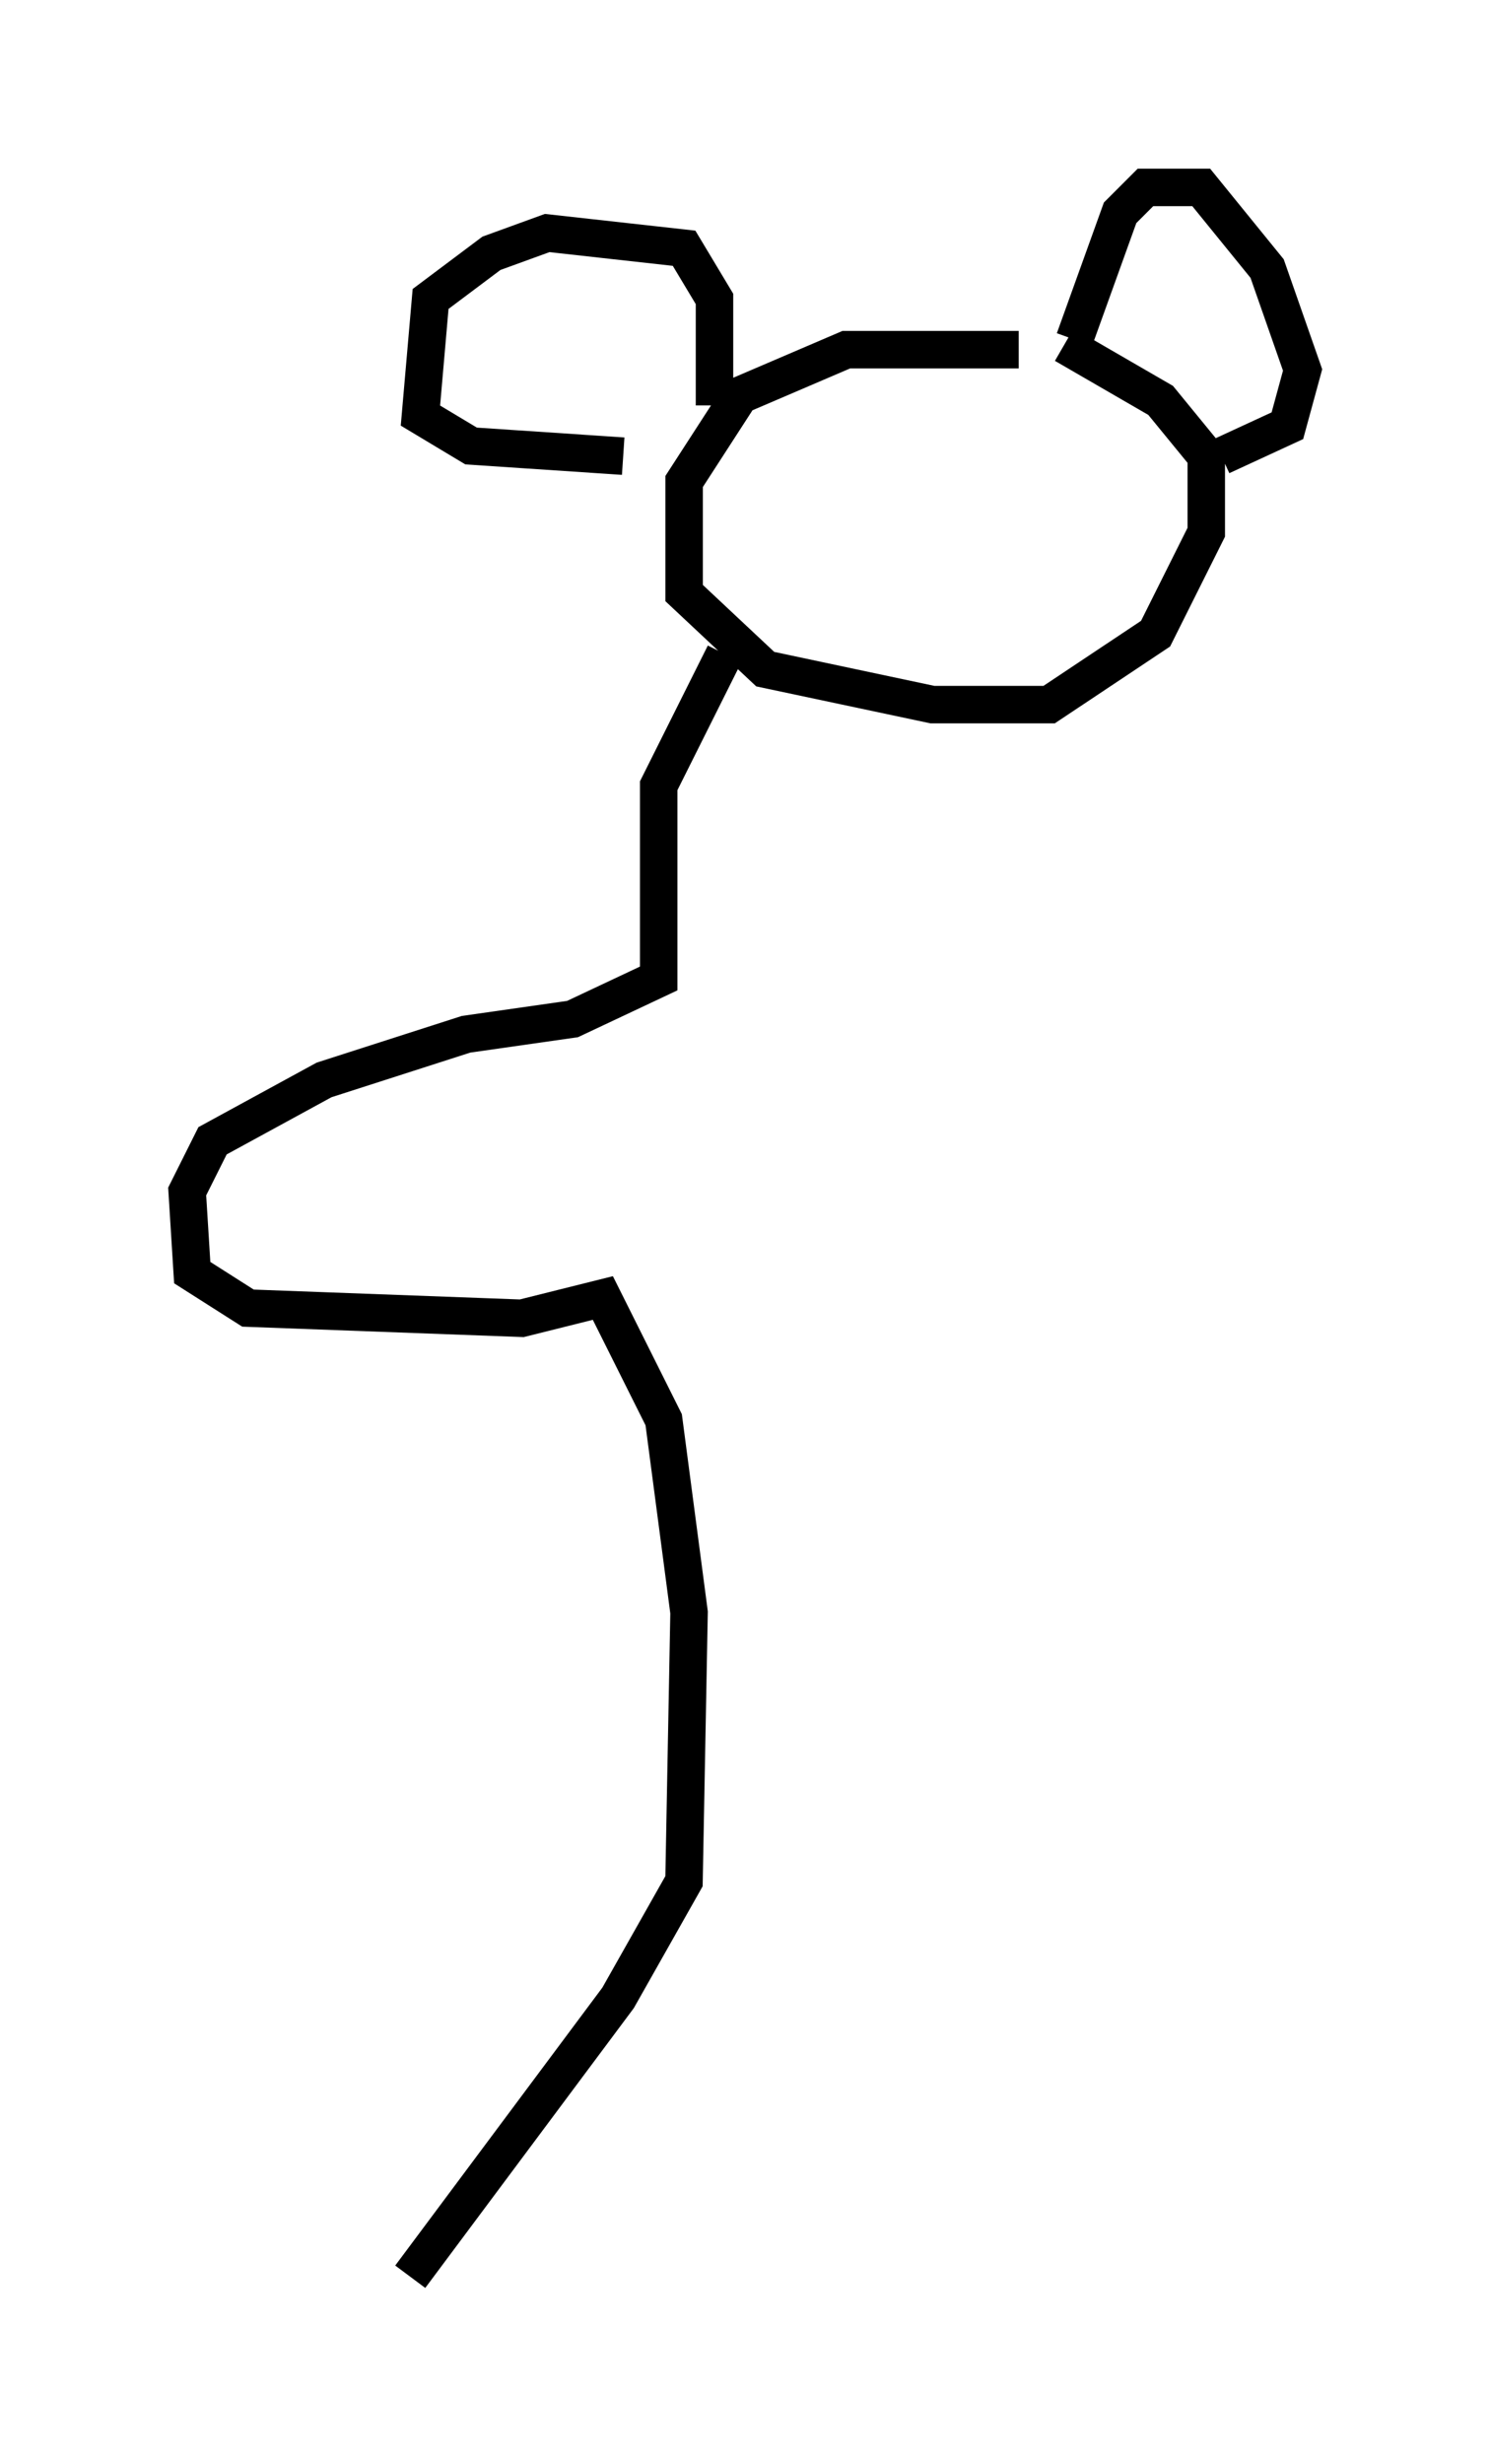 <?xml version="1.0" encoding="utf-8" ?>
<svg baseProfile="full" height="65.75" version="1.1" width="39.77" xmlns="http://www.w3.org/2000/svg" xmlns:ev="http://www.w3.org/2001/xml-events" xmlns:xlink="http://www.w3.org/1999/xlink"><defs /><rect fill="white" height="65.75" width="39.77" x="0" y="0" /><path d="M27.868, 9.736 m-0.677, -0.406 l-4.601, 0.0 -2.842, 1.218 l-1.488, 2.3 0.0, 2.977 l2.165, 2.03 4.465, 0.947 l3.112, 0.0 2.842, -1.894 l1.353, -2.706 0.0, -2.03 l-1.218, -1.488 -2.571, -1.488 m0.271, -0.135 l1.218, -3.383 0.677, -0.677 l1.488, 0.0 1.759, 2.165 l0.947, 2.706 -0.406, 1.488 l-1.759, 0.812 m-13.532, -1.353 l0.0, -2.842 -0.812, -1.353 l-3.654, -0.406 -1.488, 0.541 l-1.624, 1.218 -0.271, 3.112 l1.353, 0.812 4.059, 0.271 m2.706, 5.277 l-1.759, 3.518 0.0, 5.142 l-2.3, 1.083 -2.842, 0.406 l-3.789, 1.218 -2.977, 1.624 l-0.677, 1.353 0.135, 2.165 l1.488, 0.947 7.307, 0.271 l2.165, -0.541 1.624, 3.248 l0.677, 5.142 -0.135, 7.172 l-1.759, 3.112 -5.548, 7.442 " fill="none" stroke="black" stroke-width="1" /></svg>